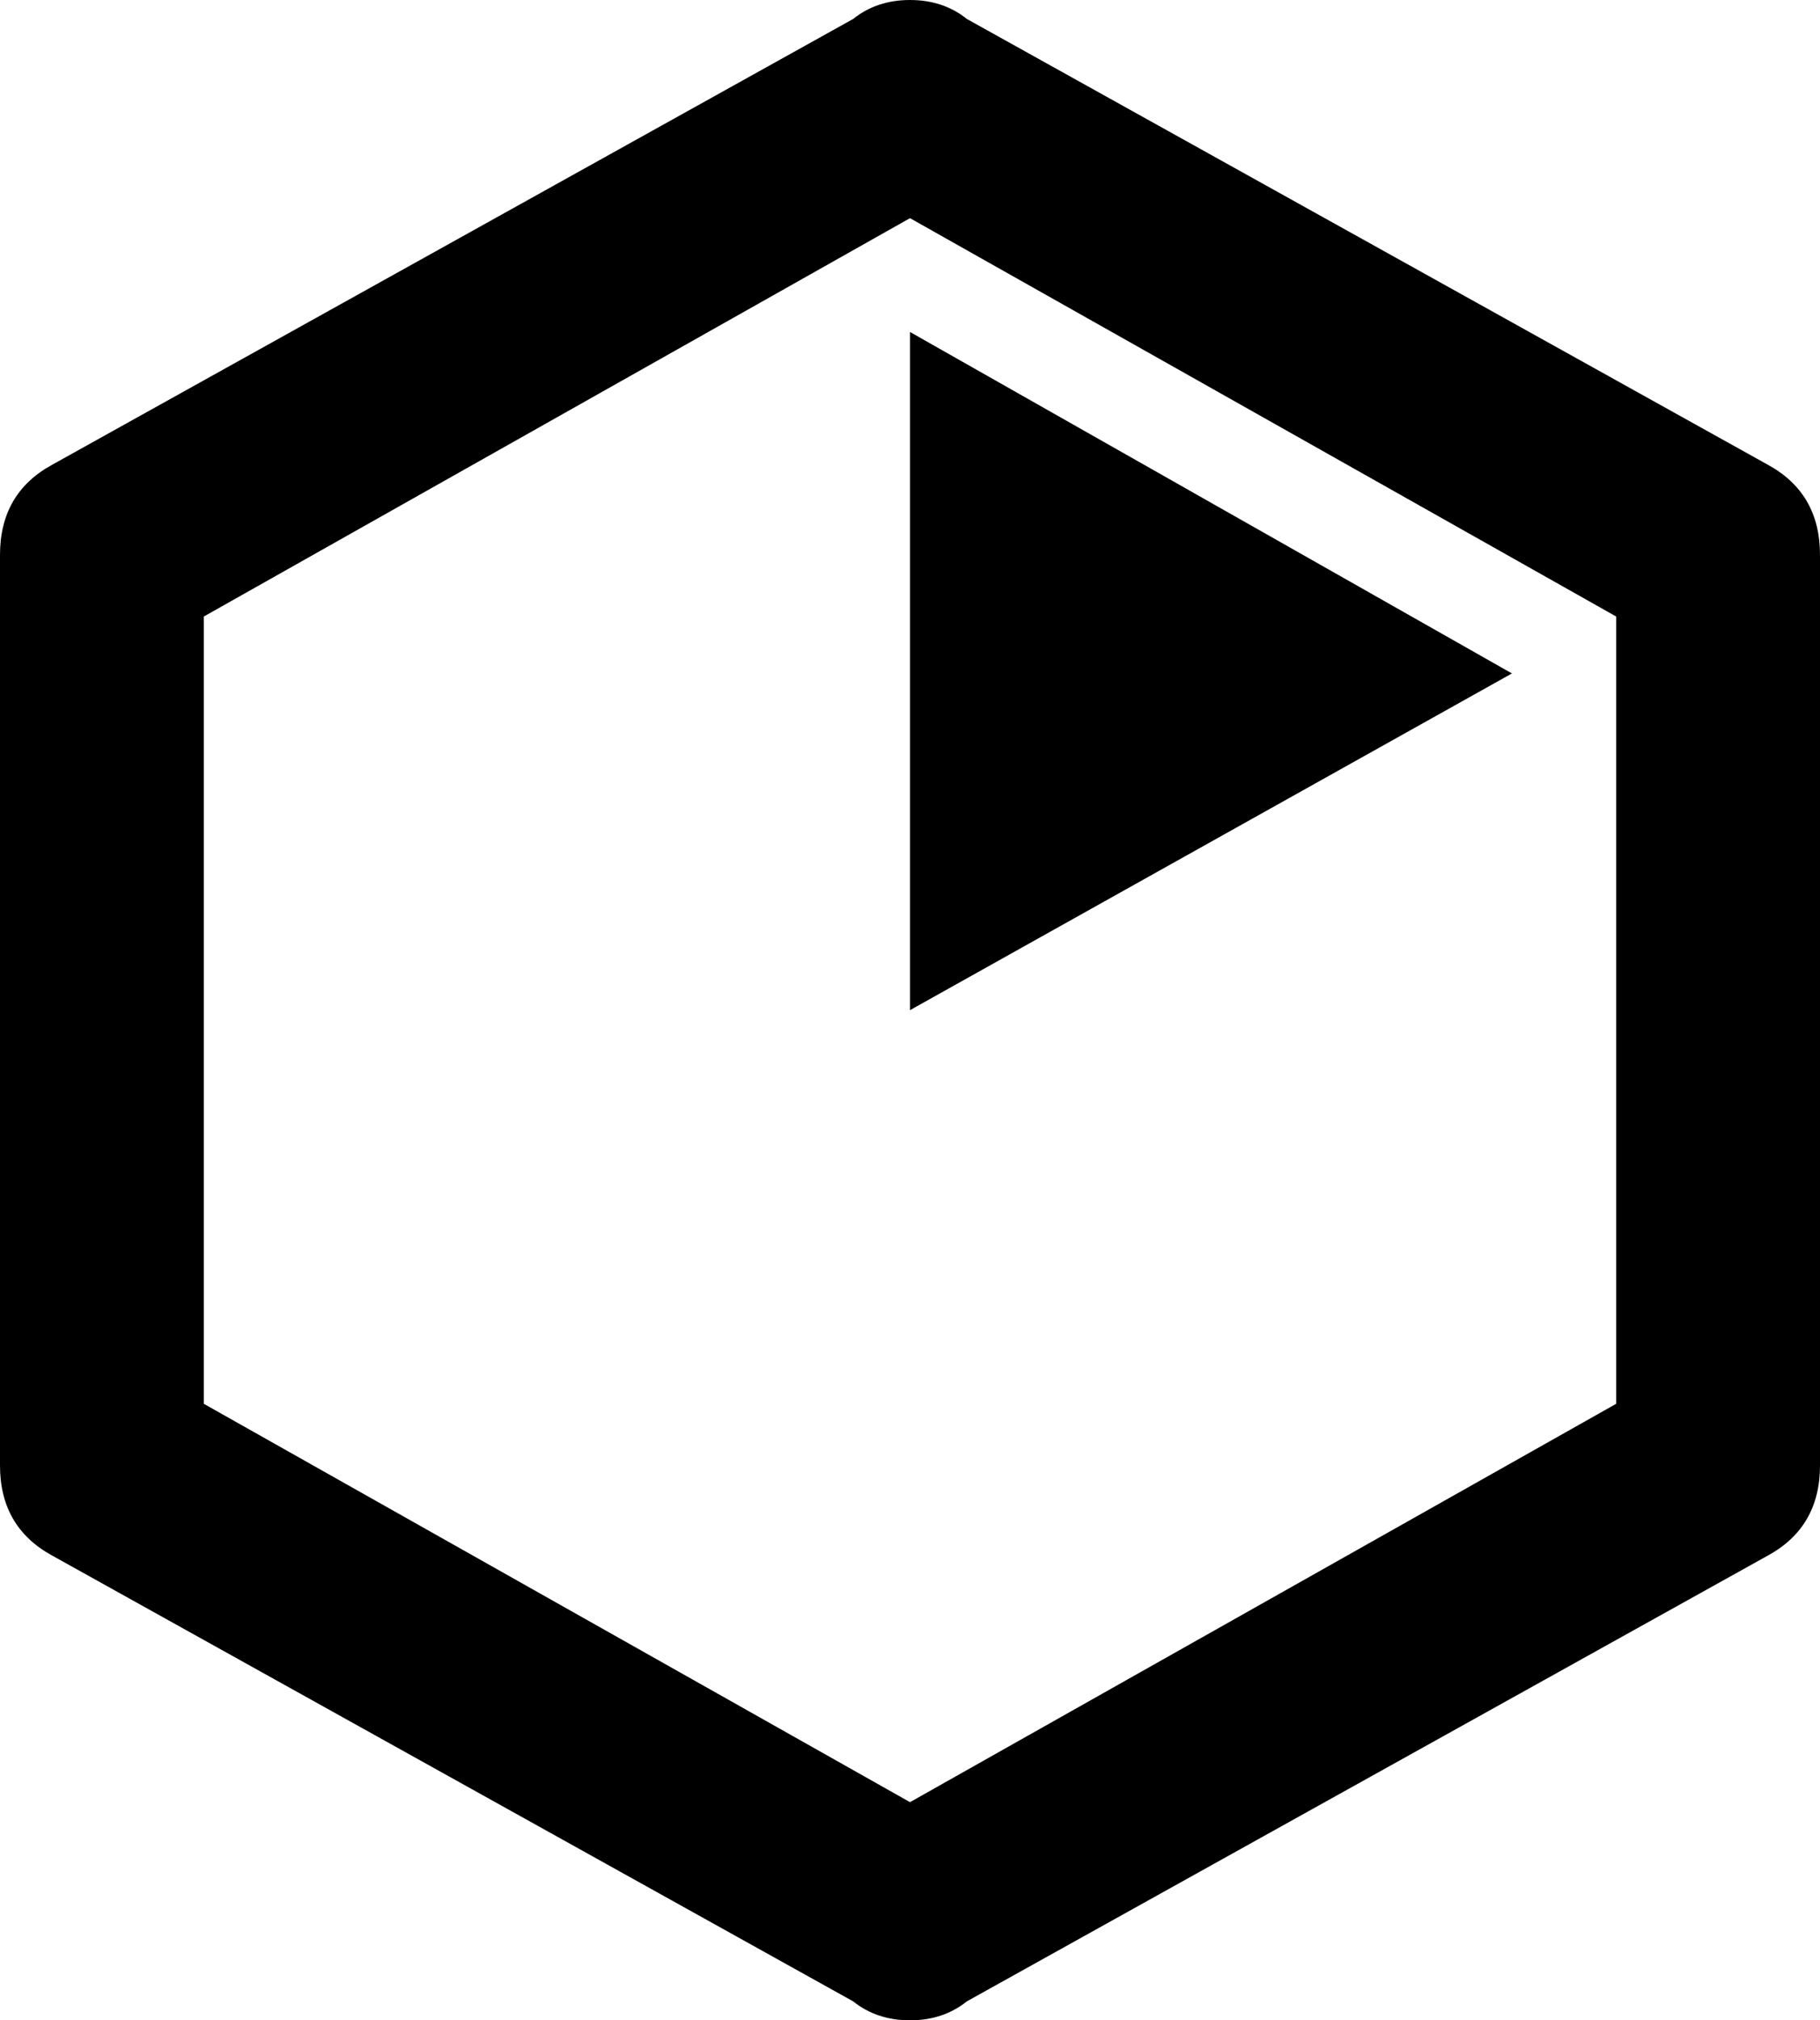 <svg xmlns="http://www.w3.org/2000/svg" viewBox="64 -21 384 426">
      <g transform="scale(1 -1) translate(0 -384)">
        <path d="M448 96Q448 83 437 77L268 -17Q263 -21 256.0 -21.0Q249 -21 244 -17L75 77Q64 83 64 96V288Q64 301 75 307L244 401Q249 405 256.0 405.0Q263 405 268 401L437 307Q448 301 448 288ZM256 359 107 275V109L256 25L405 109V275ZM256 192V335L383 263Z" />
      </g>
    </svg>